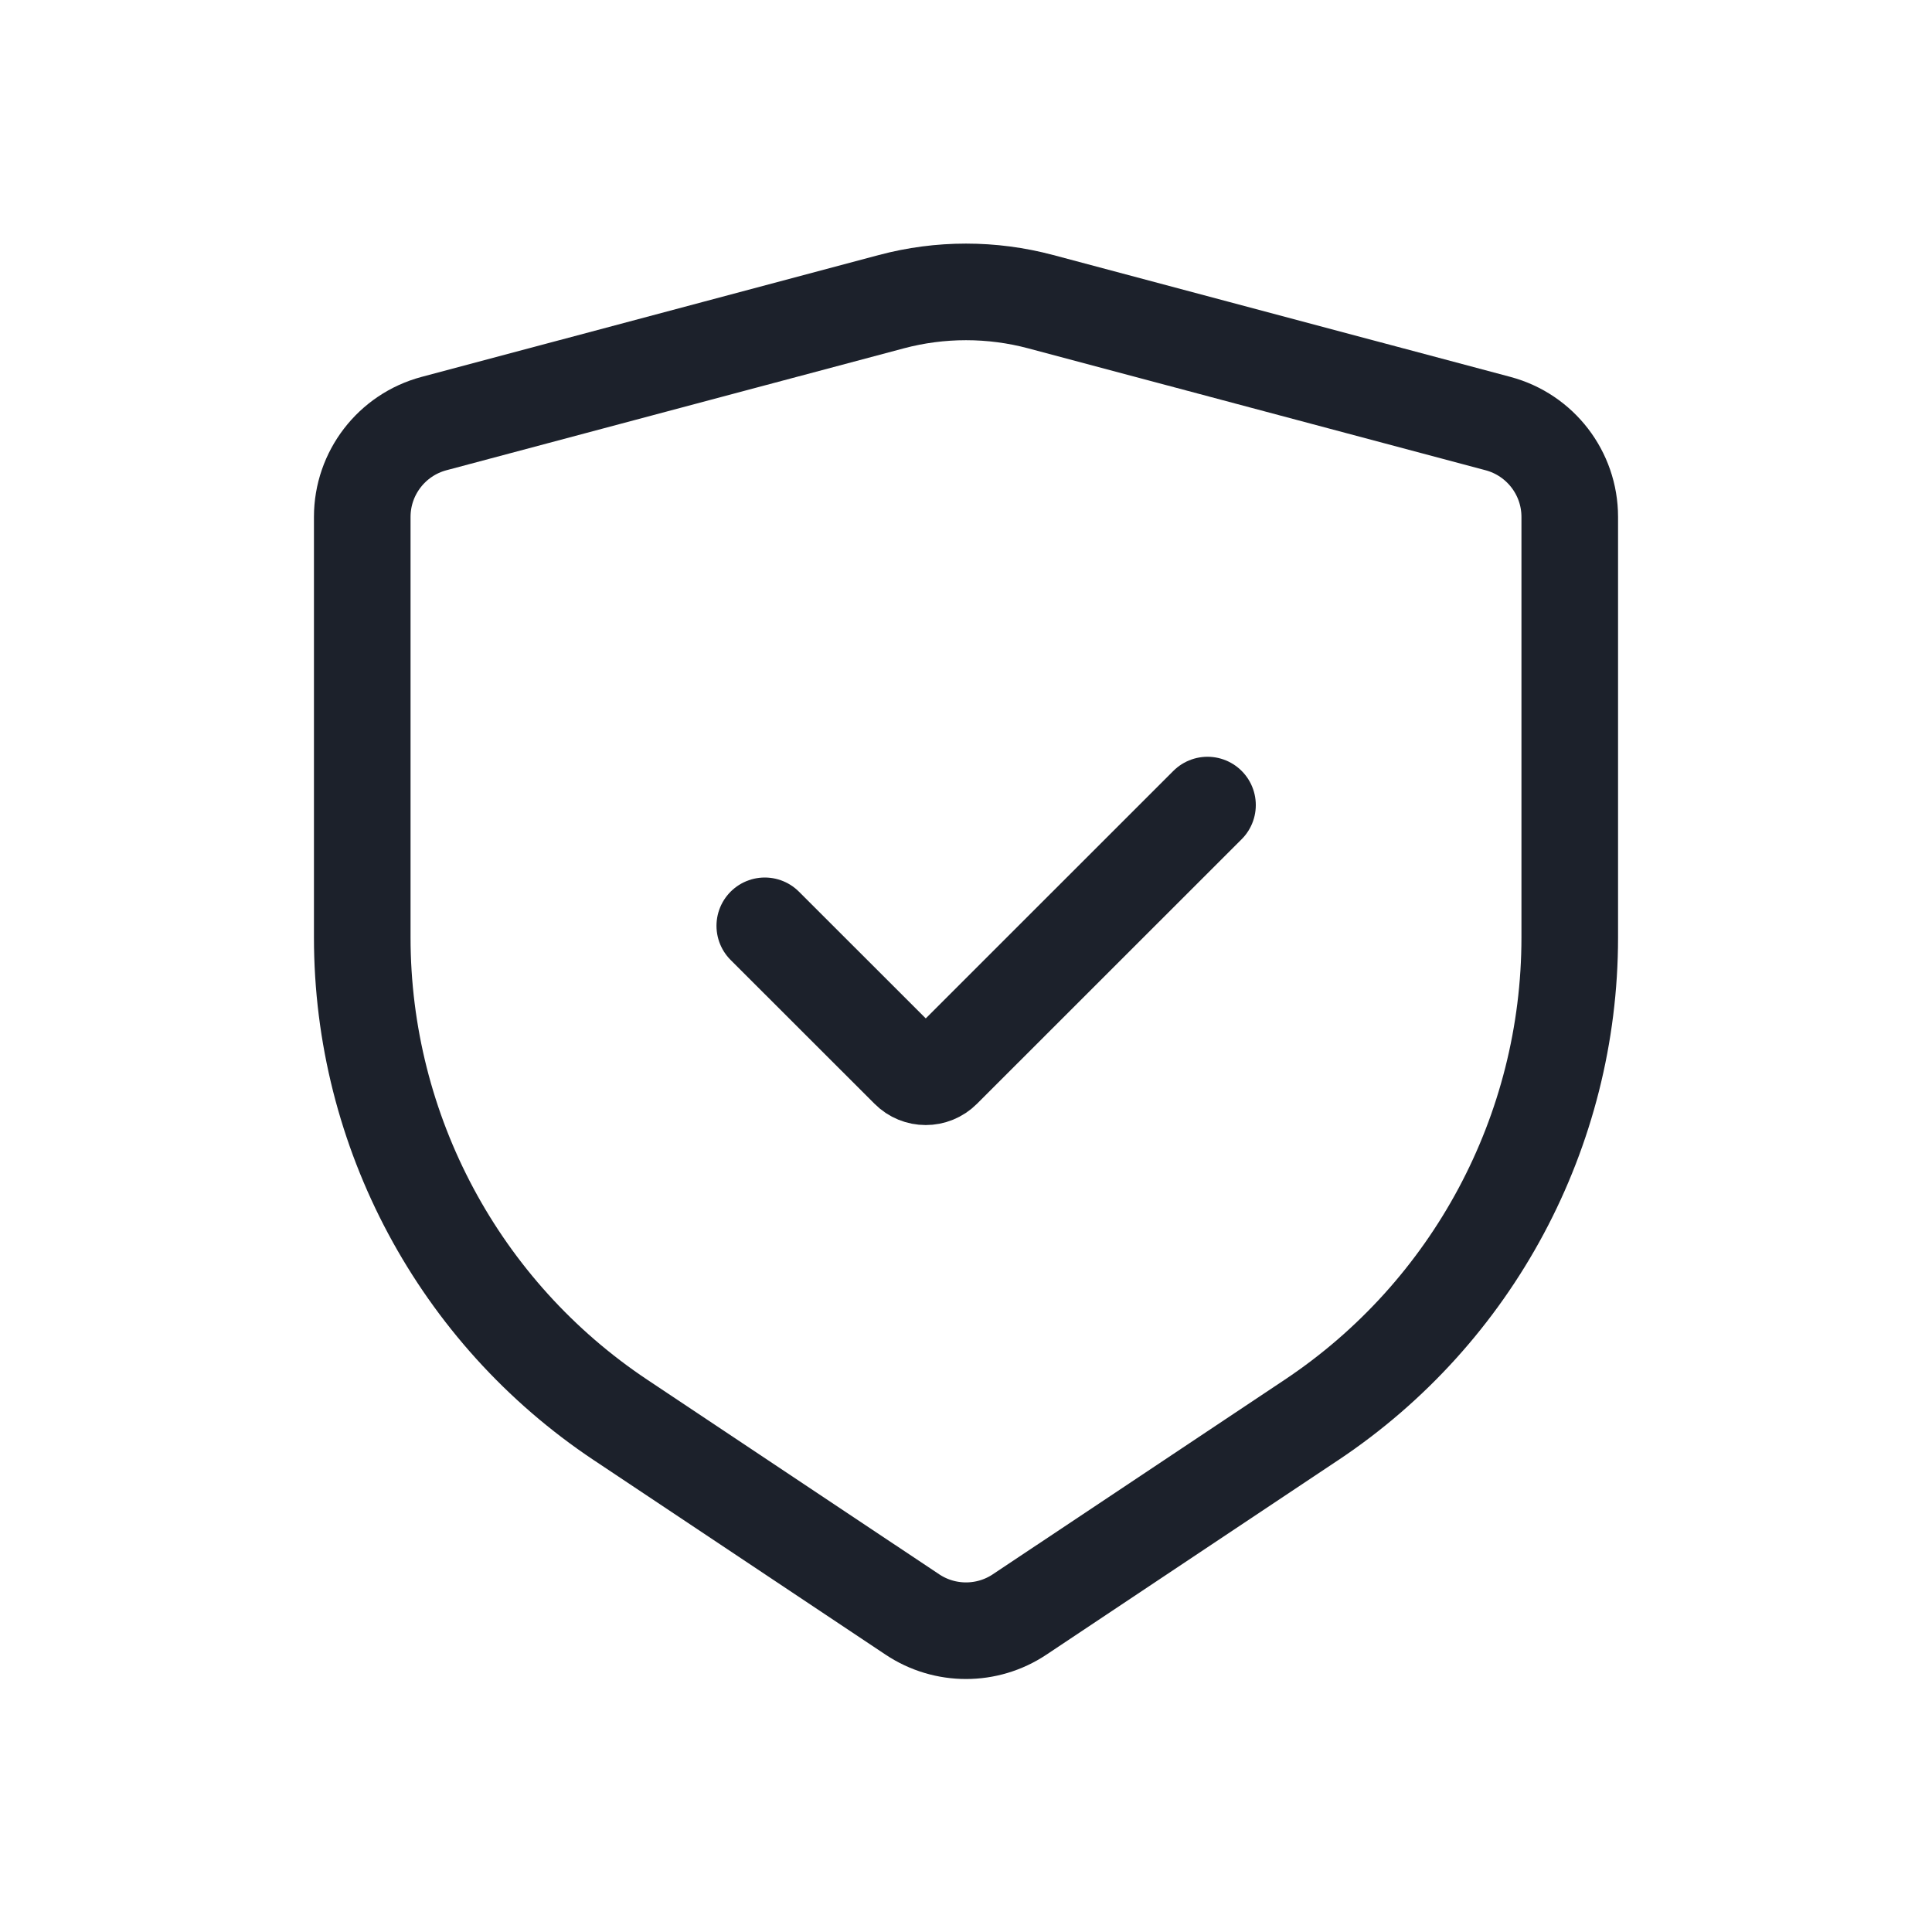 <svg width="20" height="20" viewBox="0 0 20 20" fill="none" xmlns="http://www.w3.org/2000/svg">
<path d="M10.773 3.123L15.508 4.385C15.945 4.502 16.25 4.898 16.25 5.351V9.705C16.25 11.711 15.247 13.585 13.578 14.698L10.555 16.713C10.219 16.937 9.781 16.937 9.445 16.713L6.422 14.698C4.753 13.585 3.75 11.711 3.75 9.705V5.351C3.75 4.898 4.055 4.502 4.492 4.385L9.227 3.123C9.733 2.988 10.267 2.988 10.773 3.123Z" stroke="#1C212B" stroke-linecap="round"/>
<path d="M7.917 9.584L9.407 11.073C9.504 11.171 9.662 11.171 9.76 11.073L12.5 8.334" stroke="#1C212B" stroke-linecap="round"/>
</svg>
